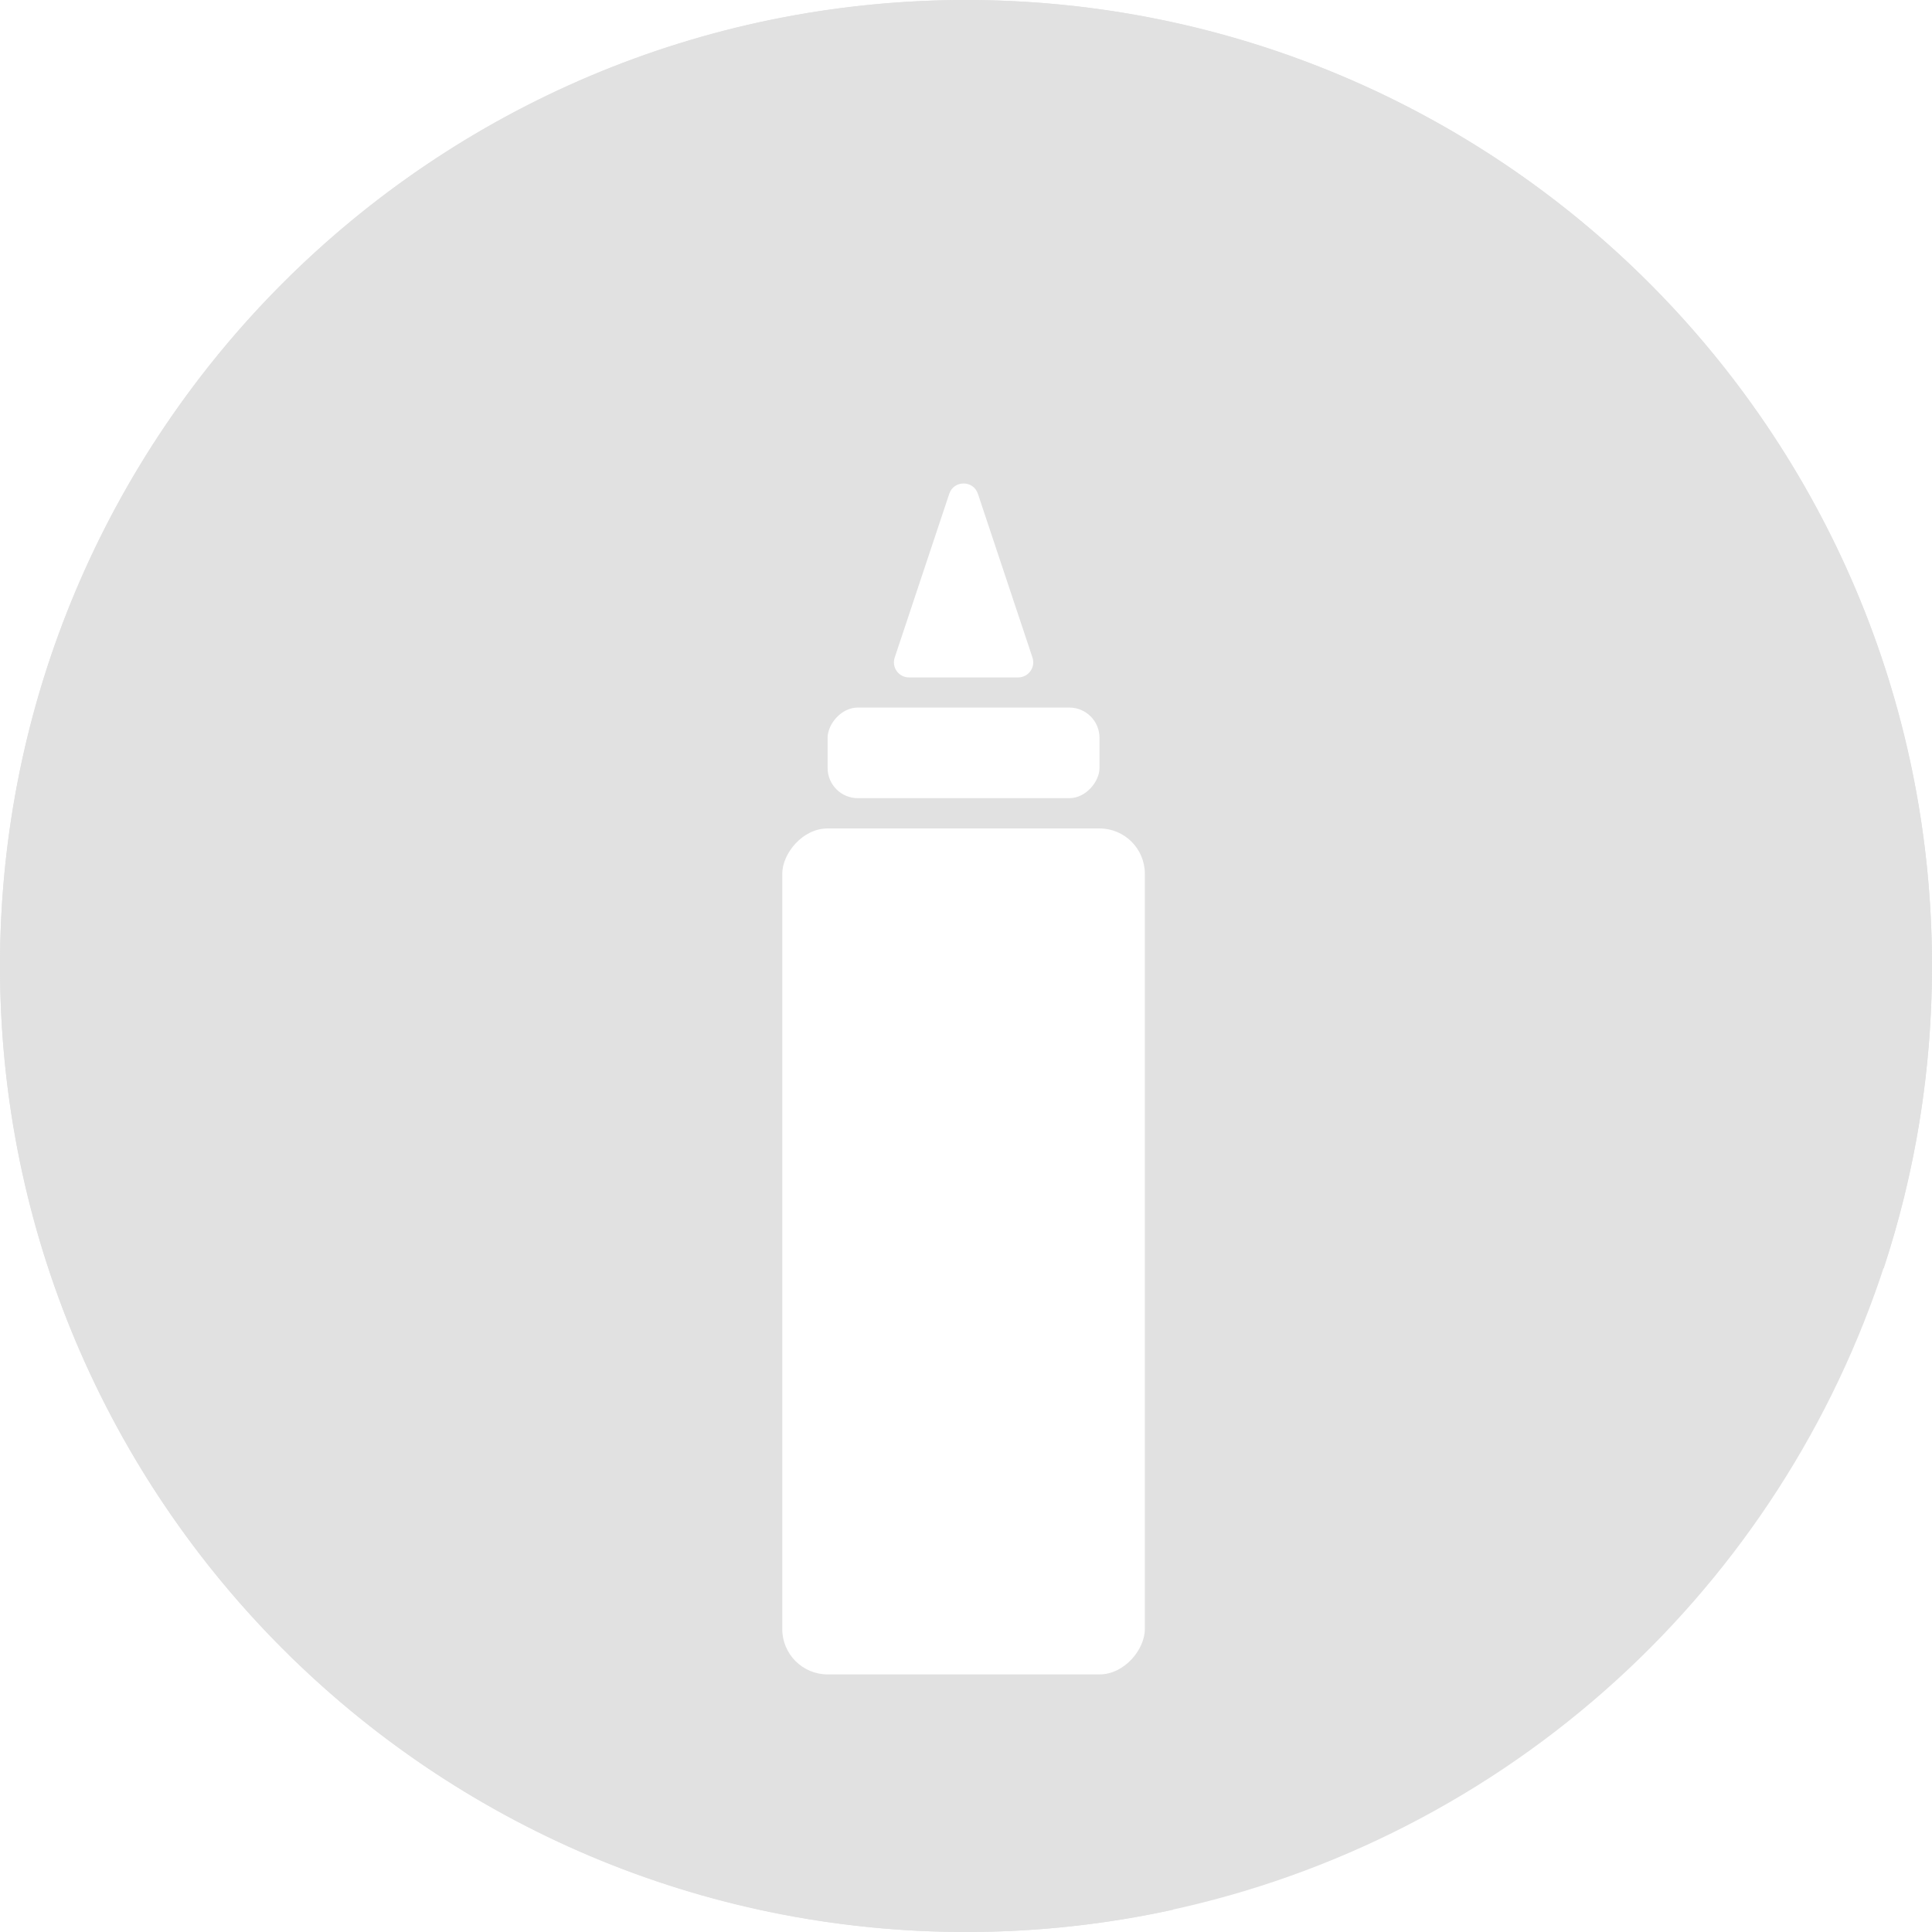 <svg width="30" height="30" viewBox="0 0 30 30" fill="none" xmlns="http://www.w3.org/2000/svg">
<circle cx="15" cy="15" r="15" fill="#E1E1E1"/>
<path fill-rule="evenodd" clip-rule="evenodd" d="M29.25 19.696C29.737 18.218 30 16.64 30 15C30 6.716 23.284 0 15 0C6.716 0 0 6.716 0 15C0 23.284 6.716 30 15 30C16.104 30 17.18 29.881 18.217 29.654L12.323 23.76L14.226 11.495L12.975 10.244L13.647 9.572L14.406 10.331L14.598 9.098L13.94 8.439L14.84 7.539L15.143 5.588L29.25 19.696Z" fill="#E1E1E1"/>
<g filter="url(#filter0_d_105_29956)">
<rect width="5.63" height="13.136" rx="0.704" transform="matrix(-1 0 0 1 17.777 10.864)" fill="white"/>
<rect width="4.222" height="1.407" rx="0.469" transform="matrix(-1 0 0 1 17.073 8.987)" fill="white"/>
<path d="M15.185 5.668C15.114 5.454 14.811 5.454 14.74 5.668L13.893 8.21C13.842 8.362 13.955 8.519 14.115 8.519H15.81C15.97 8.519 16.083 8.362 16.032 8.21L15.185 5.668Z" fill="white"/>
</g>
<defs>
<filter id="filter0_d_105_29956" x="8.148" y="3.507" width="13.629" height="26.493" filterUnits="userSpaceOnUse" color-interpolation-filters="sRGB">
<feFlood flood-opacity="0" result="BackgroundImageFix"/>
<feColorMatrix in="SourceAlpha" type="matrix" values="0 0 0 0 0 0 0 0 0 0 0 0 0 0 0 0 0 0 127 0" result="hardAlpha"/>
<feOffset dy="2"/>
<feGaussianBlur stdDeviation="2"/>
<feComposite in2="hardAlpha" operator="out"/>
<feColorMatrix type="matrix" values="0 0 0 0 0 0 0 0 0 0 0 0 0 0 0 0 0 0 0.1 0"/>
<feBlend mode="normal" in2="BackgroundImageFix" result="effect1_dropShadow_105_29956"/>
<feBlend mode="normal" in="SourceGraphic" in2="effect1_dropShadow_105_29956" result="shape"/>
</filter>
</defs>
</svg>
